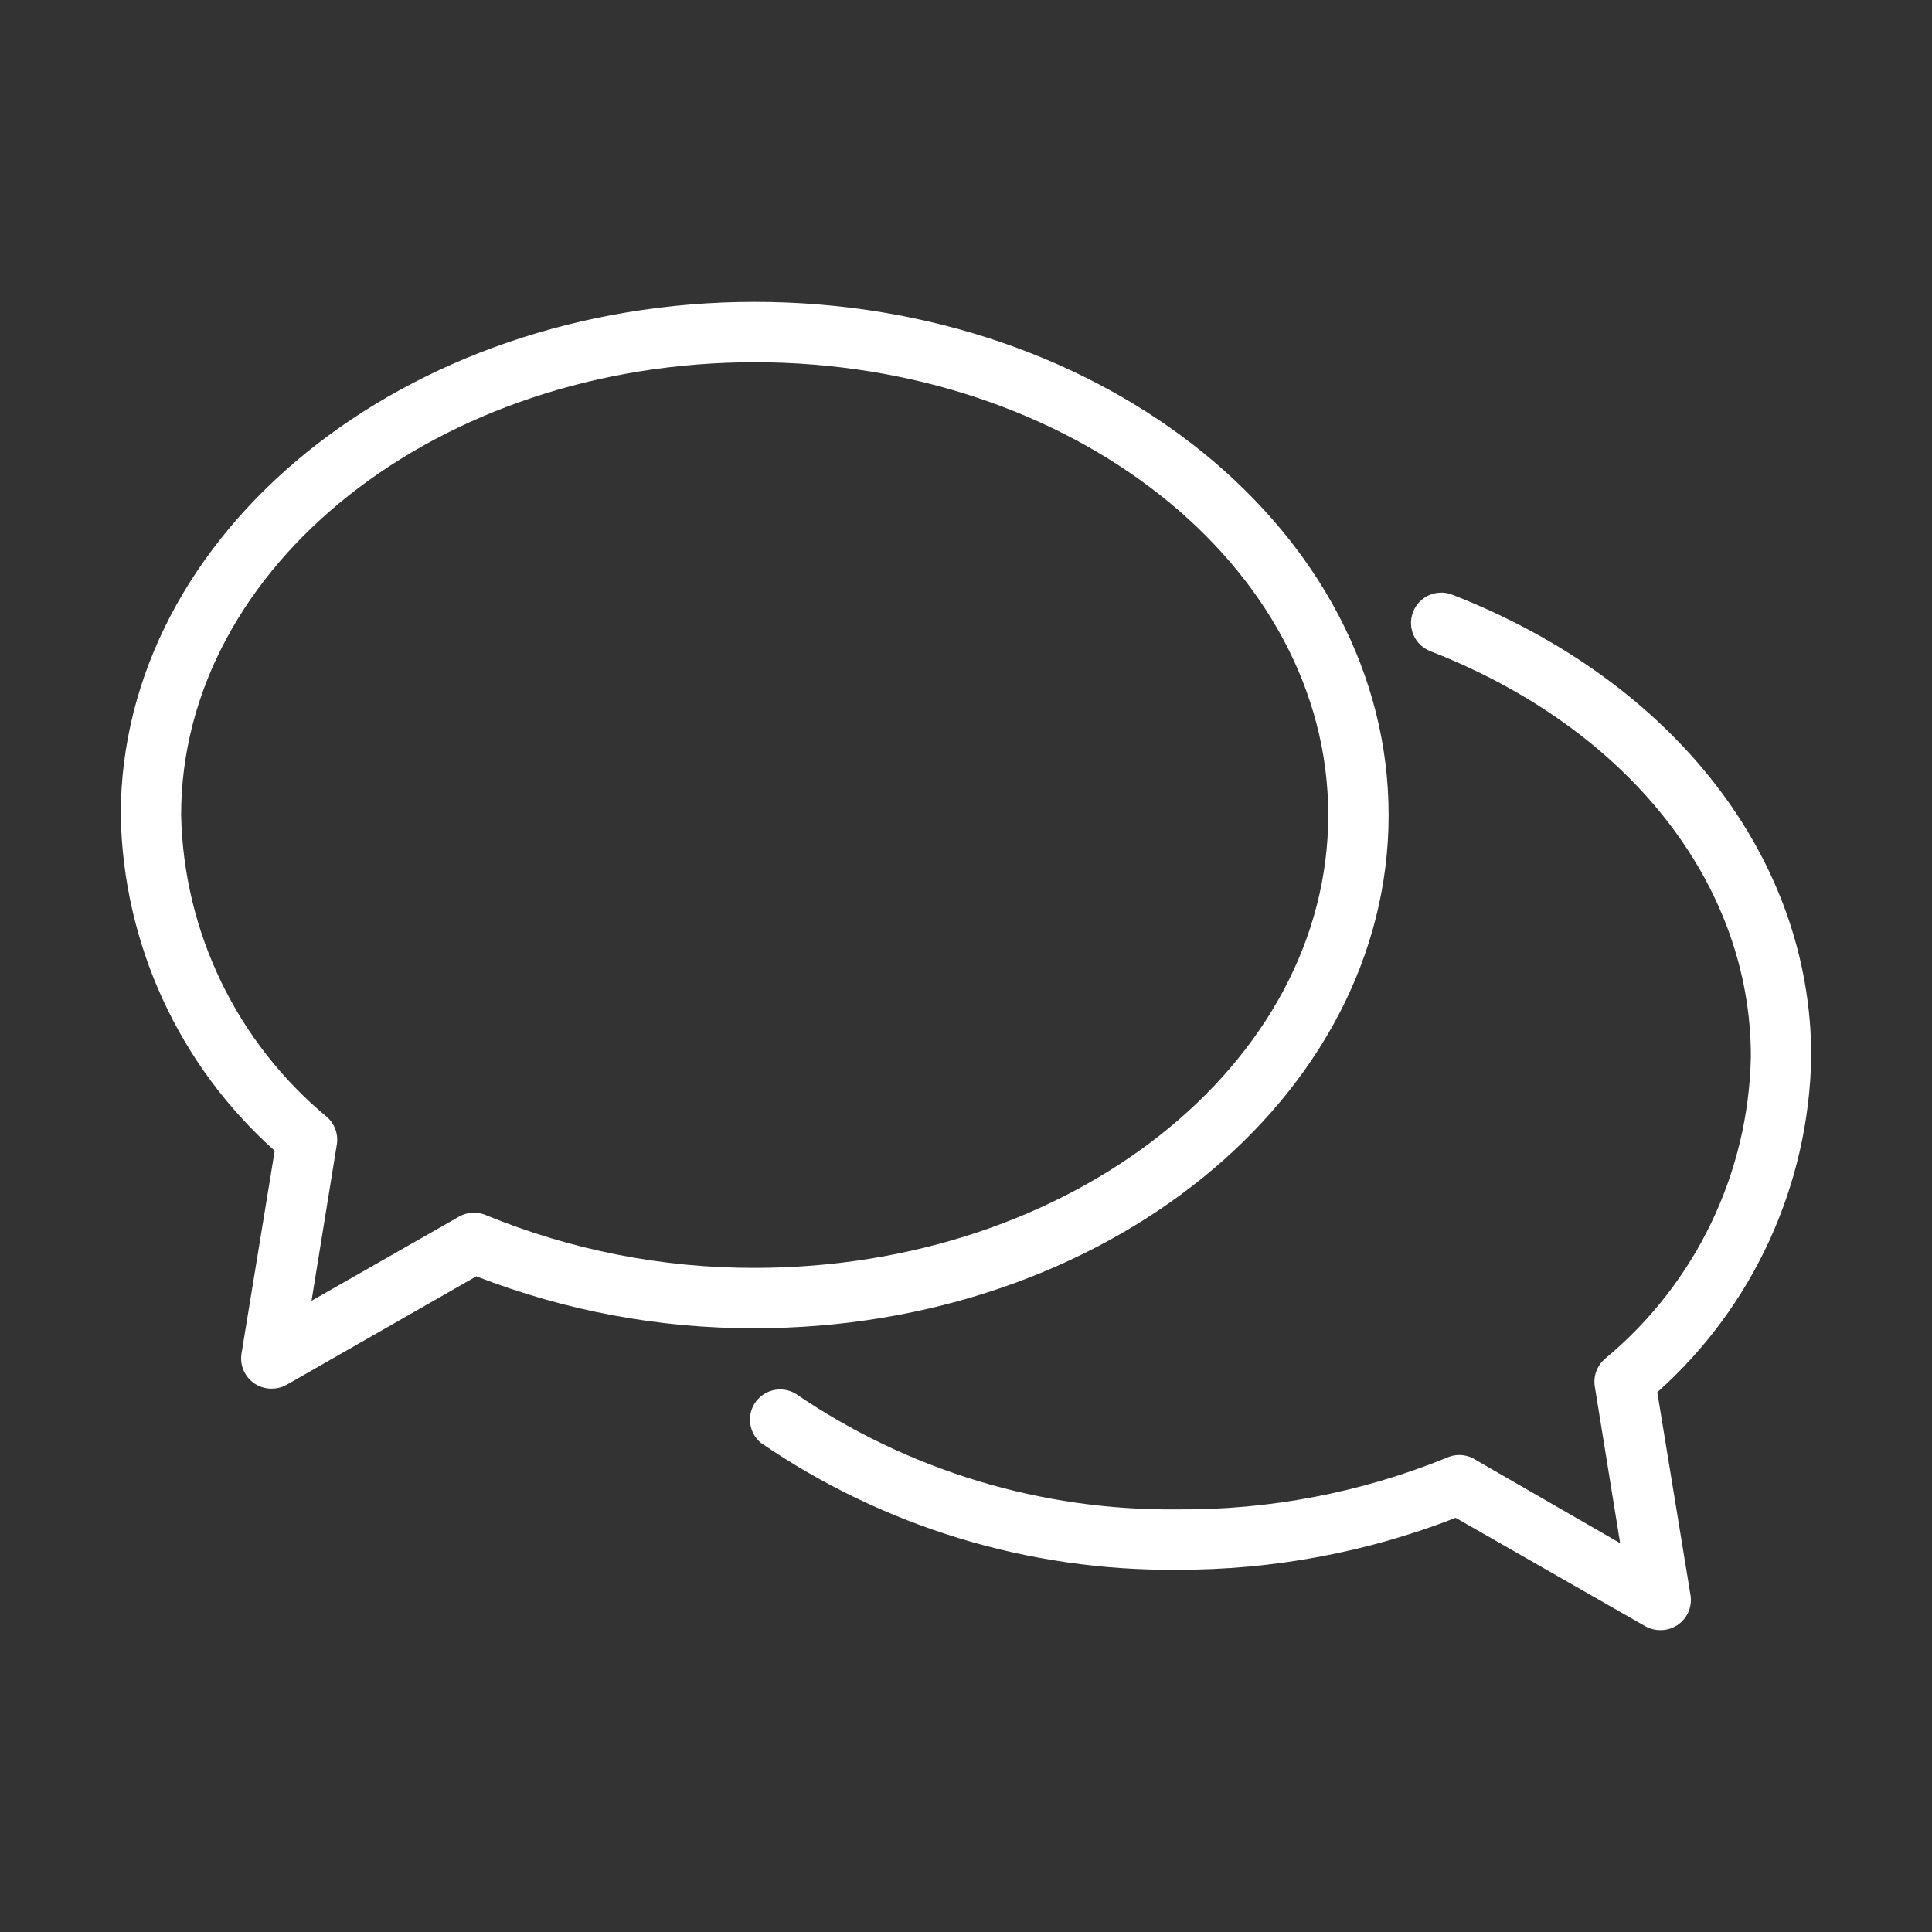 <?xml version="1.0" encoding="utf-8"?>
<!-- Generator: Adobe Illustrator 15.0.0, SVG Export Plug-In . SVG Version: 6.00 Build 0)  -->
<!DOCTYPE svg PUBLIC "-//W3C//DTD SVG 1.1//EN" "http://www.w3.org/Graphics/SVG/1.1/DTD/svg11.dtd">
<svg version="1.1" id="Layer_1" xmlns="http://www.w3.org/2000/svg" xmlns:xlink="http://www.w3.org/1999/xlink" x="0px" y="0px"
	 width="64px" height="64px" viewBox="0 0 64 64" enable-background="new 0 0 64 64" xml:space="preserve">
<rect x="0" y="0" width="64" height="64" fill="#333333" stroke="none"/>
<title>chats</title>
<path fill="#FFFFFF" d="M46,27c0-9.37-9.42-17-21-17S4,17.63,4,27c0.074,4.256,1.922,8.287,5.1,11.12L8,44.84
	c-0.088,0.545,0.282,1.059,0.827,1.147C8.884,45.996,8.942,46.001,9,46c0.175,0.001,0.348-0.043,0.5-0.13l6.28-3.59
	c2.939,1.145,6.066,1.728,9.22,1.72C36.58,44,46,36.37,46,27z M15.21,40.3l-4.89,2.79l0.84-5.189c0.05-0.337-0.074-0.676-0.33-0.9
	C7.845,34.525,6.083,30.876,6,27c0-8.27,8.52-15,19-15c10.48,0,19,6.73,19,15c0,8.27-8.52,15-19,15
	c-3.056,0.006-6.083-0.588-8.91-1.75C15.805,40.129,15.48,40.148,15.21,40.3z"/>
<path fill="#FFFFFF" d="M48.109,19.7c-0.516-0.202-1.098,0.053-1.299,0.57c-0.202,0.516,0.053,1.098,0.569,1.3
	C53.93,24.12,58,29.27,58,35c-0.078,3.875-1.837,7.525-4.82,10c-0.273,0.227-0.406,0.58-0.35,0.93l0.84,5.19l-4.891-2.82
	c-0.277-0.136-0.602-0.136-0.879,0c-2.826,1.146-5.852,1.724-8.9,1.7c-4.506,0.048-8.918-1.289-12.64-3.83
	c-0.473-0.285-1.087-0.133-1.373,0.34c-0.257,0.426-0.162,0.976,0.223,1.29c4.058,2.78,8.872,4.246,13.79,4.2
	c3.154,0.008,6.281-0.575,9.221-1.72l6.279,3.59c0.152,0.087,0.324,0.131,0.5,0.13c0.553,0.008,1.006-0.435,1.013-0.986
	c0.001-0.059-0.003-0.117-0.013-0.174l-1.1-6.72c3.178-2.833,5.025-6.864,5.1-11.12C60,28.42,55.439,22.56,48.109,19.7z"/>
</svg>
